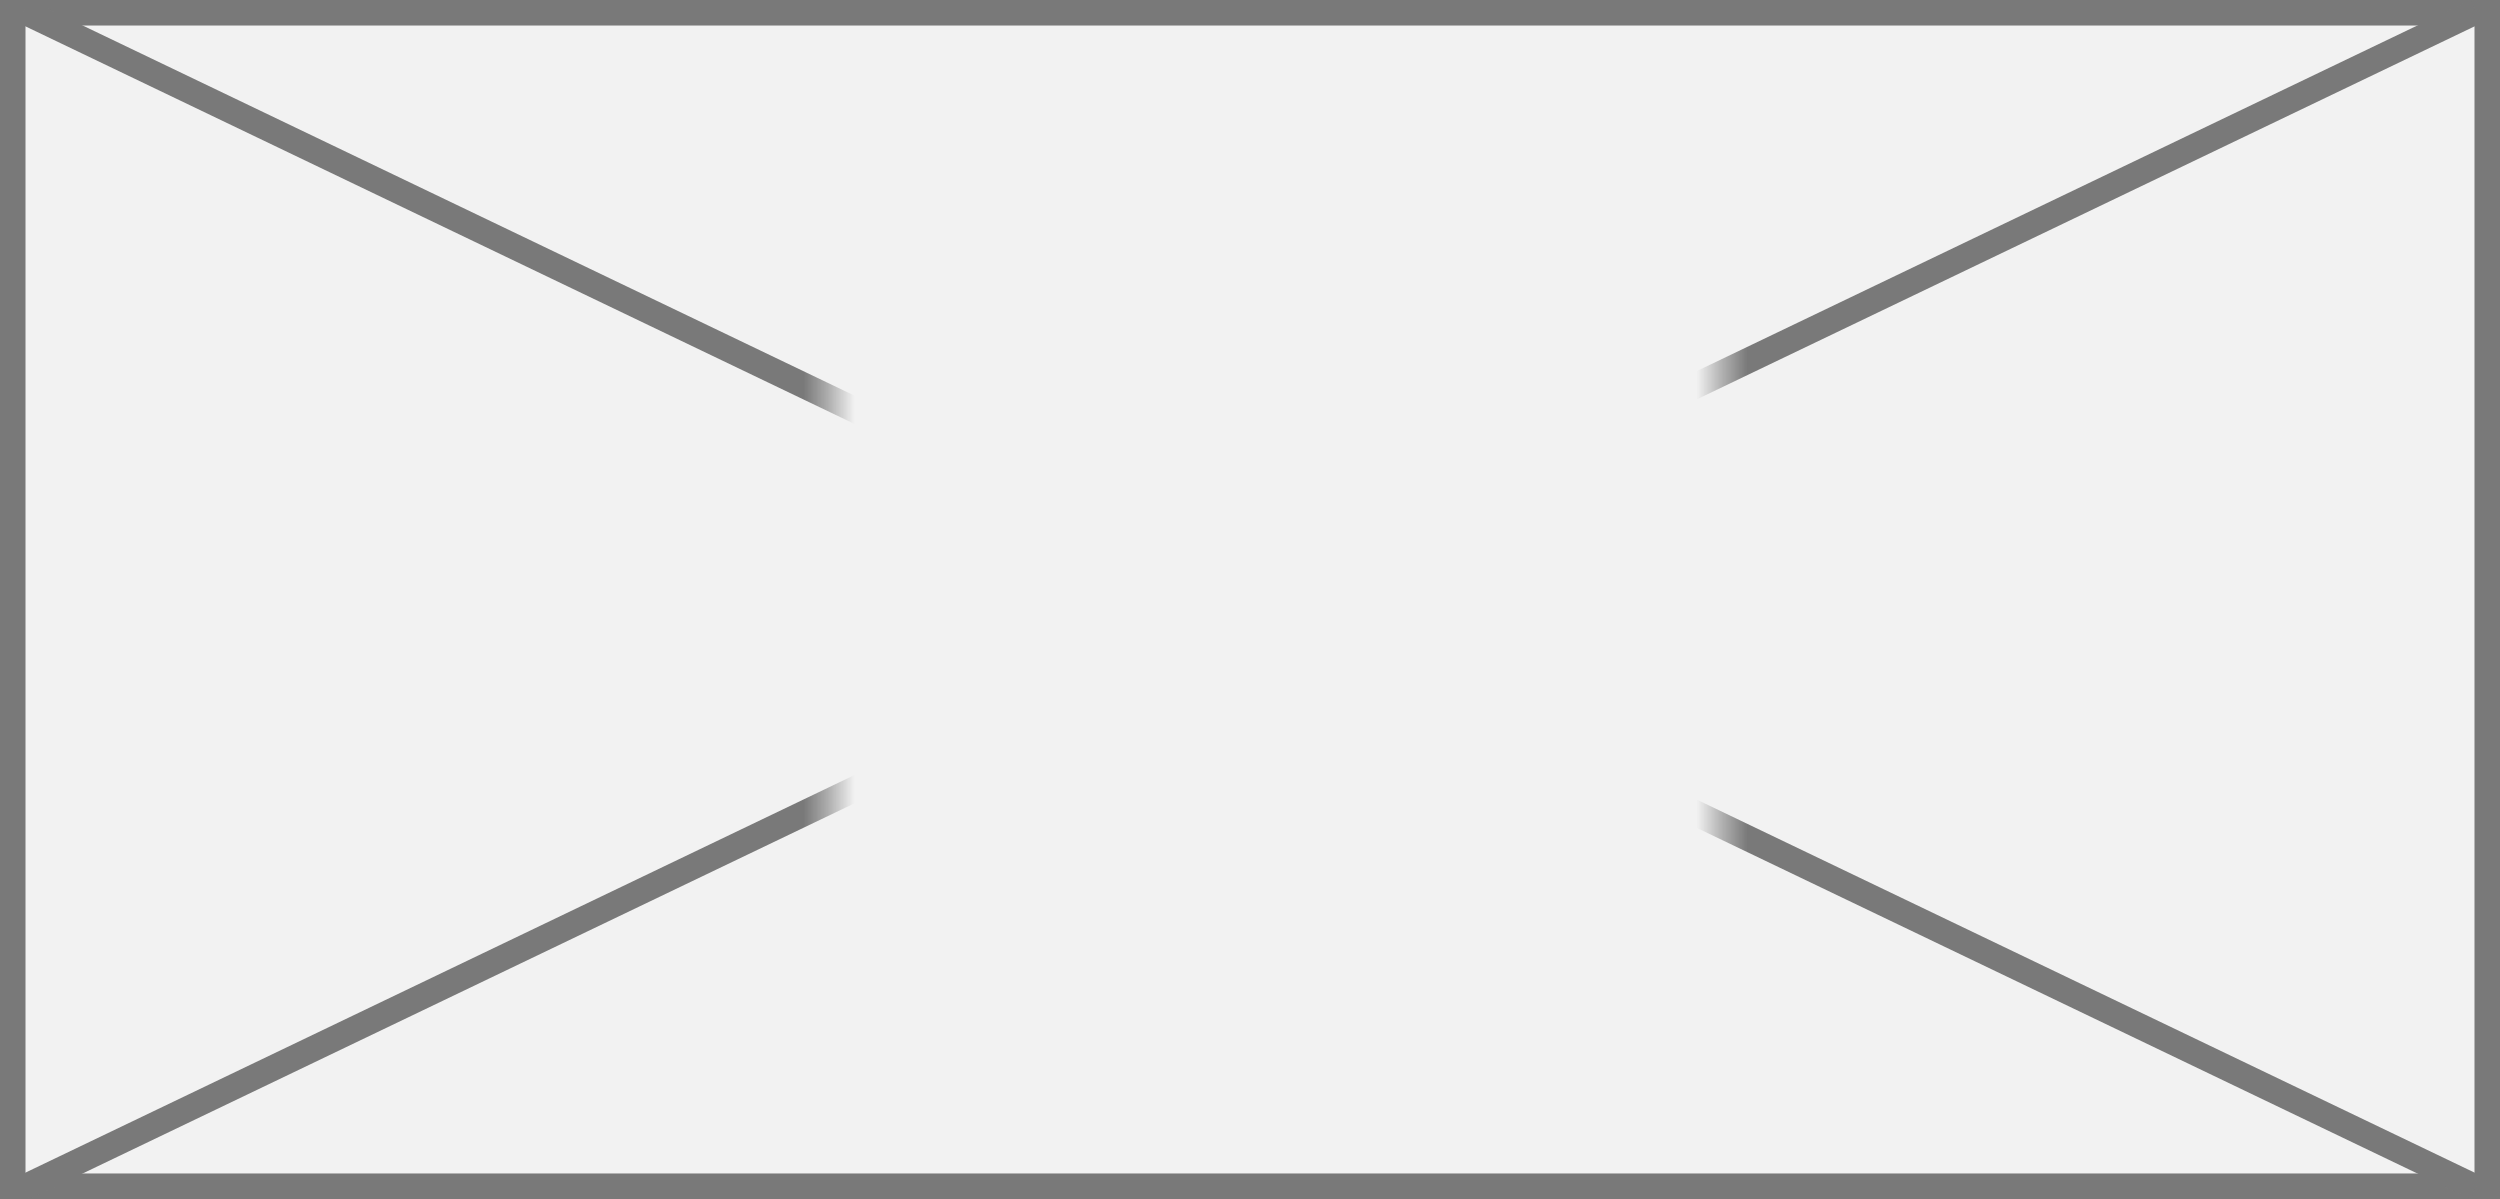 ﻿<?xml version="1.0" encoding="utf-8"?>
<svg version="1.1" xmlns:xlink="http://www.w3.org/1999/xlink" width="98px" height="47px" xmlns="http://www.w3.org/2000/svg">
  <rect width="100%" height="100%" fill="#333333" stroke="none"/>
  <defs>
    <mask fill="white" id="clip97">
      <path d="M 2045.542 839  L 2080.459 839  L 2080.459 861  L 2045.542 861  Z M 2013 826  L 2111 826  L 2111 873  L 2013 873  Z " fill-rule="evenodd" />
    </mask>
  </defs>
  <g transform="matrix(1 0 0 1 -2013 -826 )">
    <path d="M 2013.5 826.5  L 2110.5 826.5  L 2110.5 872.5  L 2013.5 872.5  L 2013.5 826.5  Z " fill-rule="nonzero" fill="#f2f2f2" stroke="none" />
    <path d="M 2013.5 826.5  L 2110.5 826.5  L 2110.5 872.5  L 2013.5 872.5  L 2013.5 826.5  Z " stroke-width="1" stroke="#797979" fill="none" />
    <path d="M 2013.94 826.451  L 2110.06 872.549  M 2110.06 826.451  L 2013.94 872.549  " stroke-width="1" stroke="#797979" fill="none" mask="url(#clip97)" />
  </g>
</svg>